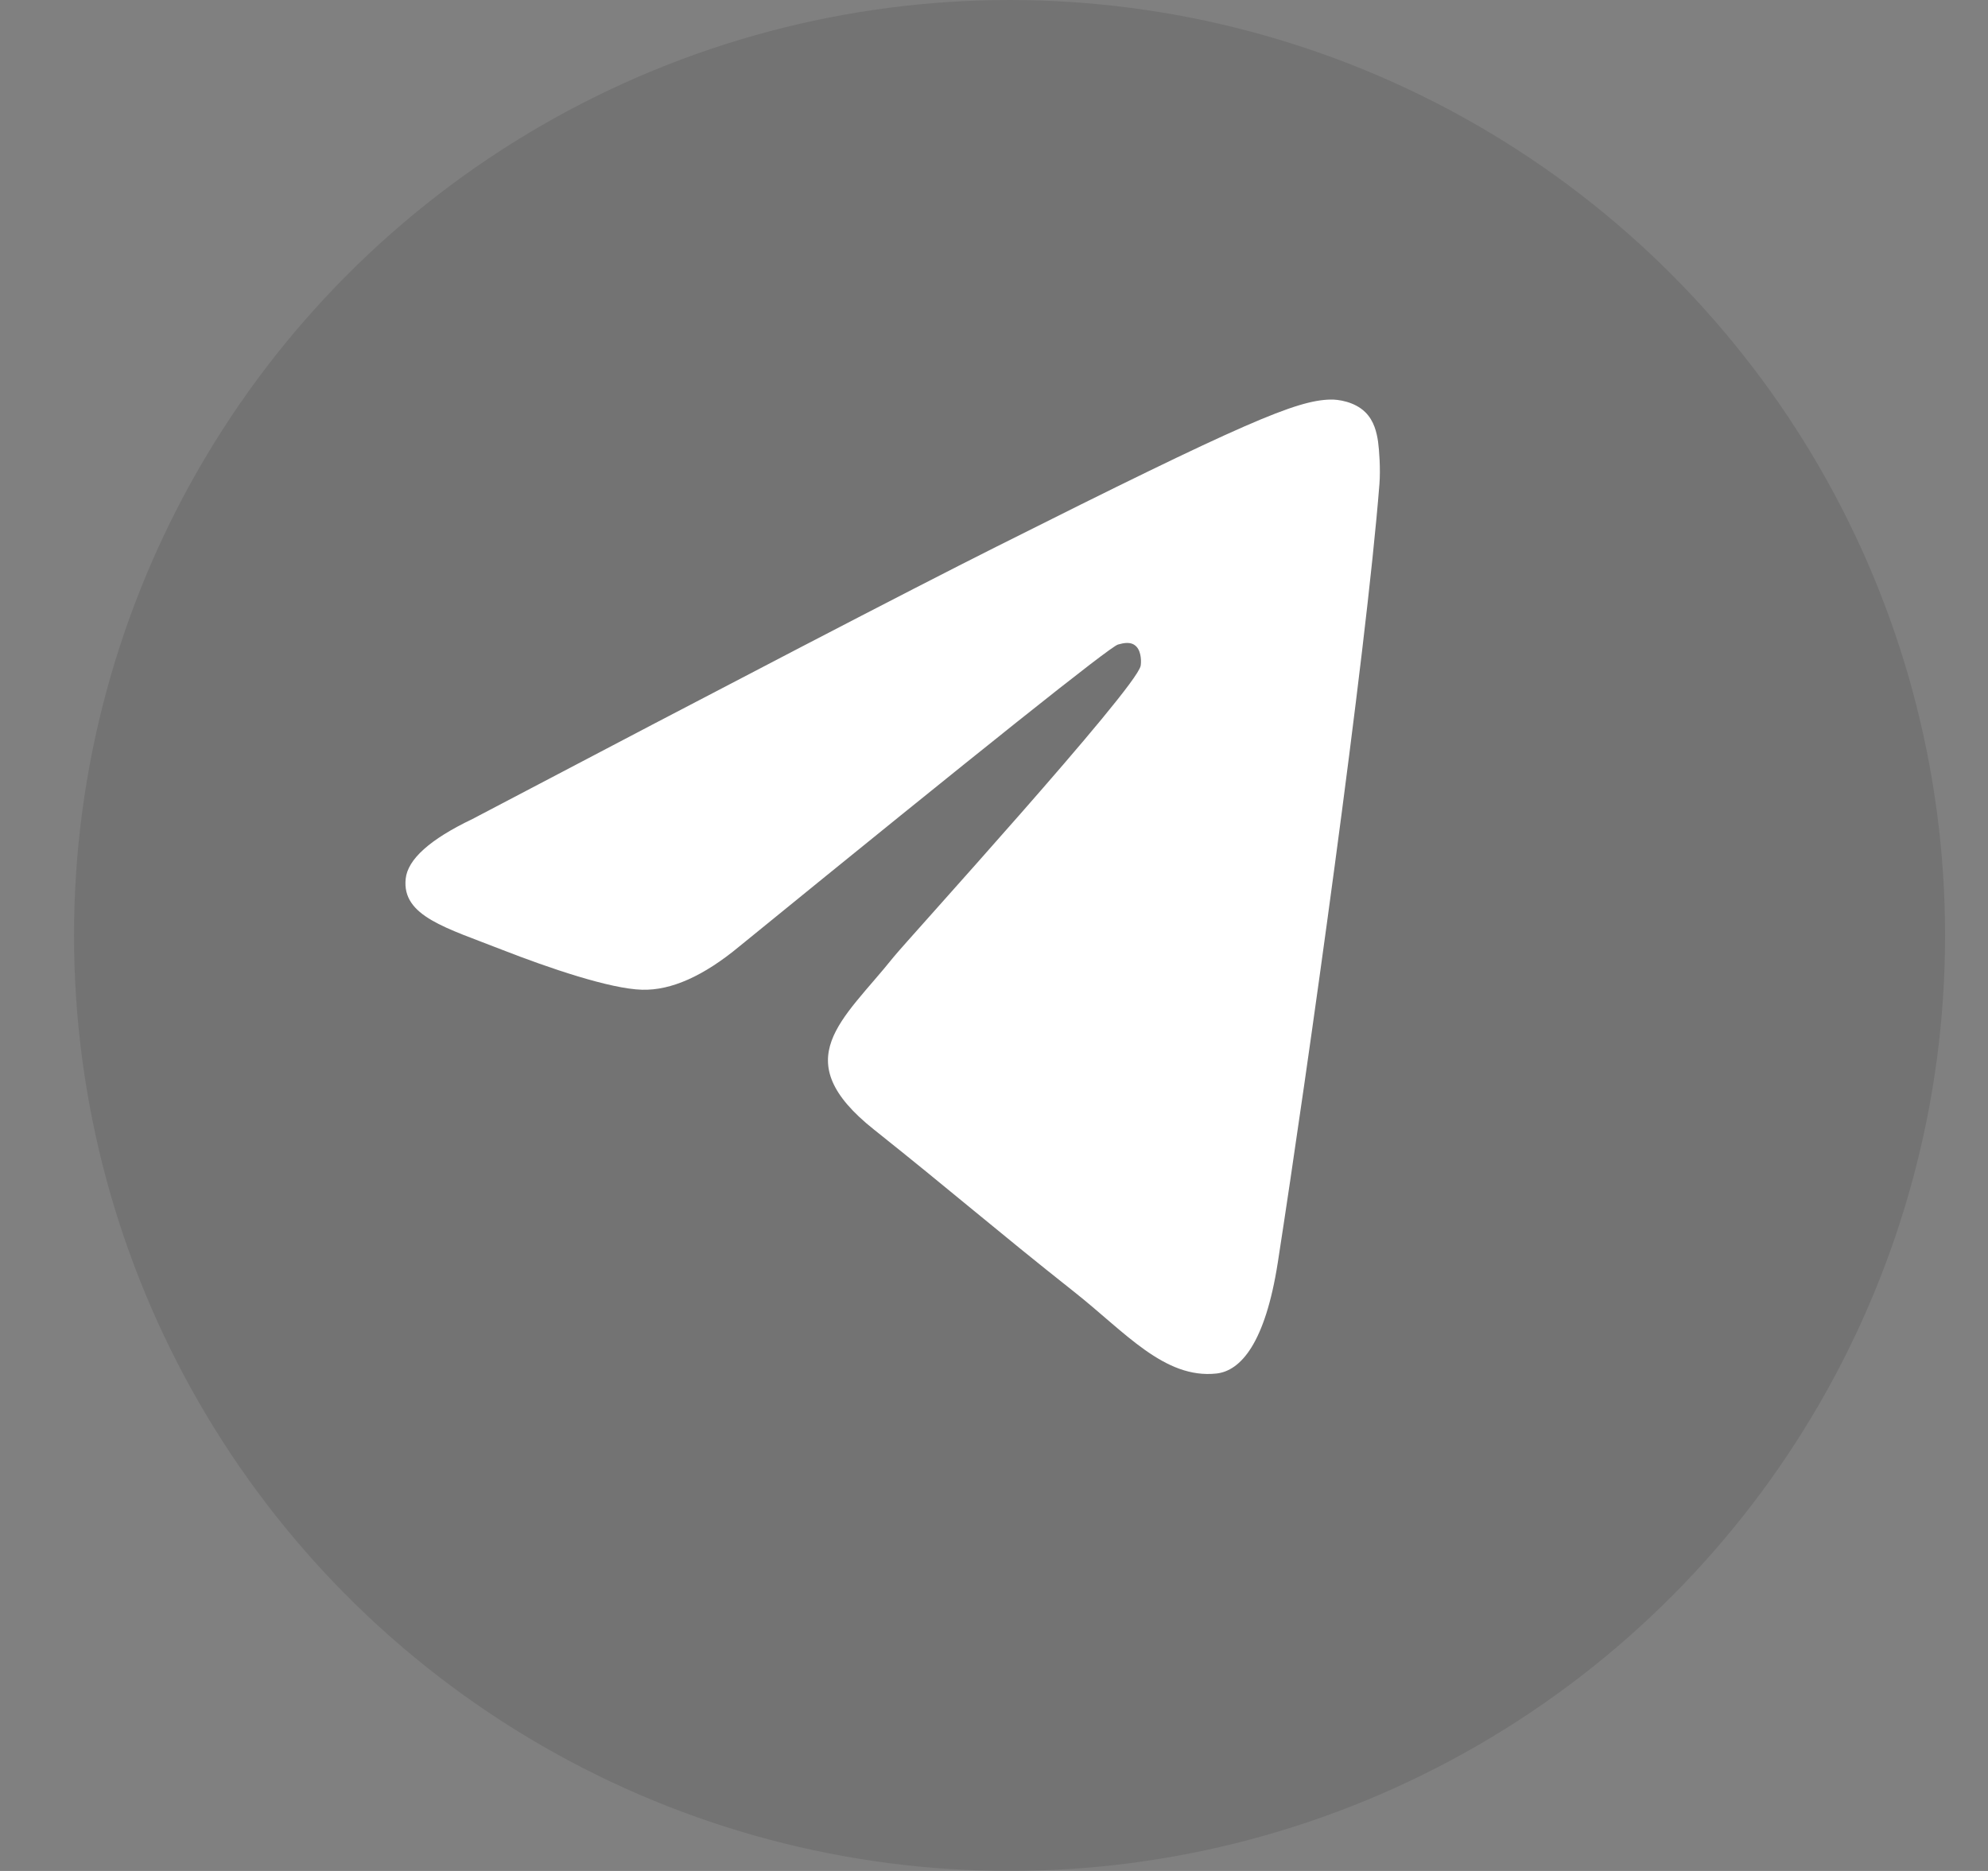 <svg width="17" height="16" viewBox="0 0 17 16" fill="none" xmlns="http://www.w3.org/2000/svg">
<rect x="0" y="0" width="17" height="16" fill="#808080" stroke="none"/>
<circle cx="8.633" cy="8" r="8" fill="black" fill-opacity="0.1"/>
<g clip-path="url(#clip0_1792_577)">
<path fill-rule="evenodd" clip-rule="evenodd" d="M4.04 7.004C6.277 5.828 7.768 5.053 8.515 4.678C10.646 3.608 11.088 3.423 11.377 3.417C11.441 3.415 11.582 3.434 11.674 3.524C11.752 3.6 11.773 3.703 11.784 3.775C11.794 3.847 11.806 4.011 11.796 4.139C11.681 5.604 11.181 9.157 10.927 10.796C10.819 11.49 10.608 11.723 10.403 11.746C9.957 11.795 9.619 11.39 9.187 11.049C8.512 10.515 8.13 10.182 7.475 9.661C6.717 9.059 7.208 8.727 7.64 8.186C7.753 8.045 9.716 5.89 9.754 5.694C9.759 5.67 9.763 5.579 9.719 5.531C9.674 5.482 9.607 5.499 9.56 5.512C9.492 5.531 8.413 6.391 6.323 8.093C6.017 8.347 5.739 8.471 5.491 8.464C5.217 8.457 4.69 8.277 4.298 8.124C3.817 7.935 3.436 7.836 3.469 7.516C3.486 7.349 3.676 7.178 4.04 7.004Z" fill="white"/>
</g>
<defs>
<clipPath id="clip0_1792_577">
<rect width="10" height="10" fill="white" transform="translate(2.633 3)"/>
</clipPath>
</defs>
</svg>
